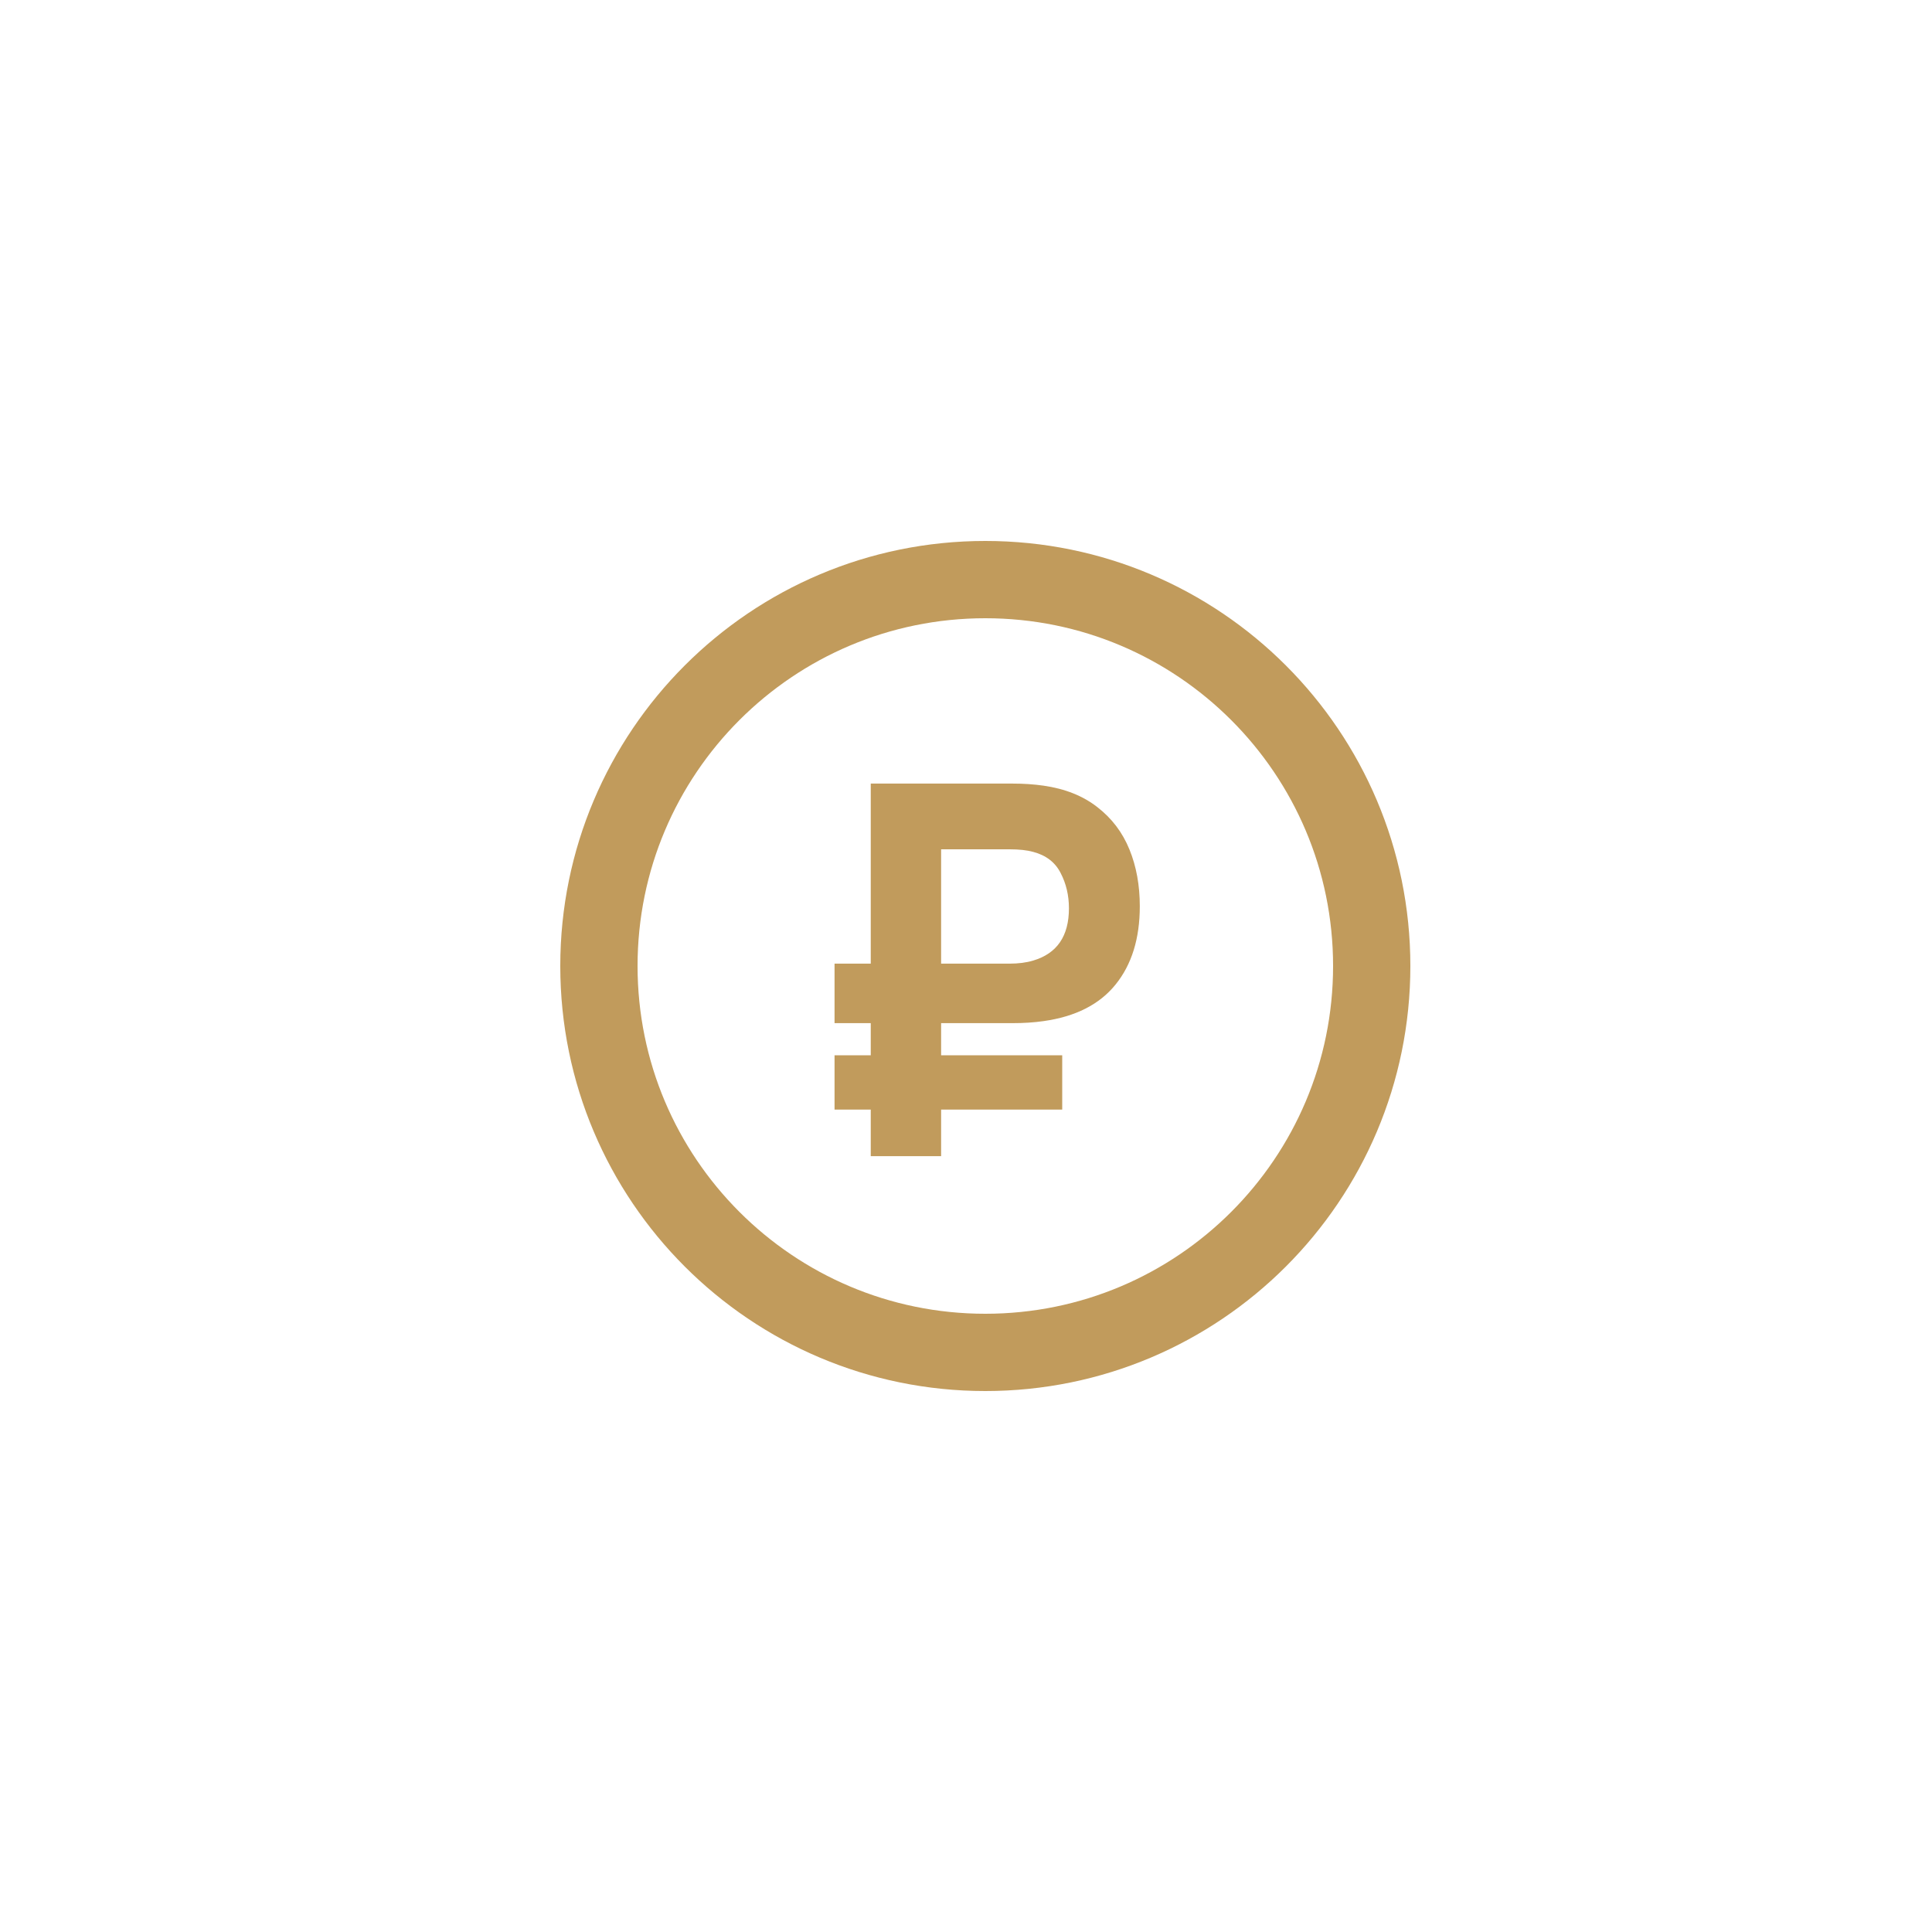 <svg width="50" height="50" viewBox="0 0 50 50" fill="none" xmlns="http://www.w3.org/2000/svg">
<path d="M25.5 35C31.023 35 35.5 30.523 35.5 25C35.5 19.477 31.023 15 25.5 15C19.977 15 15.5 19.477 15.5 25C15.5 30.523 19.977 35 25.5 35Z" stroke="#C19B5C" stroke-width="2" stroke-linecap="square"/>
<path d="M24.356 26.479V27.31H27.49V28.716H24.356V29.921H22.535V28.716H21.598V27.31H22.535V26.479H21.598V24.939H22.535V20.279H26.204C26.49 20.279 26.758 20.297 27.008 20.333C27.566 20.413 28.03 20.599 28.4 20.889C28.775 21.179 29.052 21.545 29.231 21.987C29.409 22.424 29.498 22.913 29.498 23.453C29.498 24.288 29.289 24.964 28.869 25.482C28.454 25.995 27.834 26.31 27.008 26.426C26.758 26.462 26.49 26.479 26.204 26.479H24.356ZM24.356 24.939H26.124C26.356 24.939 26.561 24.913 26.74 24.859C27.356 24.676 27.664 24.225 27.664 23.507C27.664 23.172 27.592 22.868 27.45 22.596C27.311 22.319 27.075 22.136 26.74 22.047C26.579 22.002 26.374 21.98 26.124 21.98H24.356V24.939Z" fill="#C19B5C"/>
</svg>
